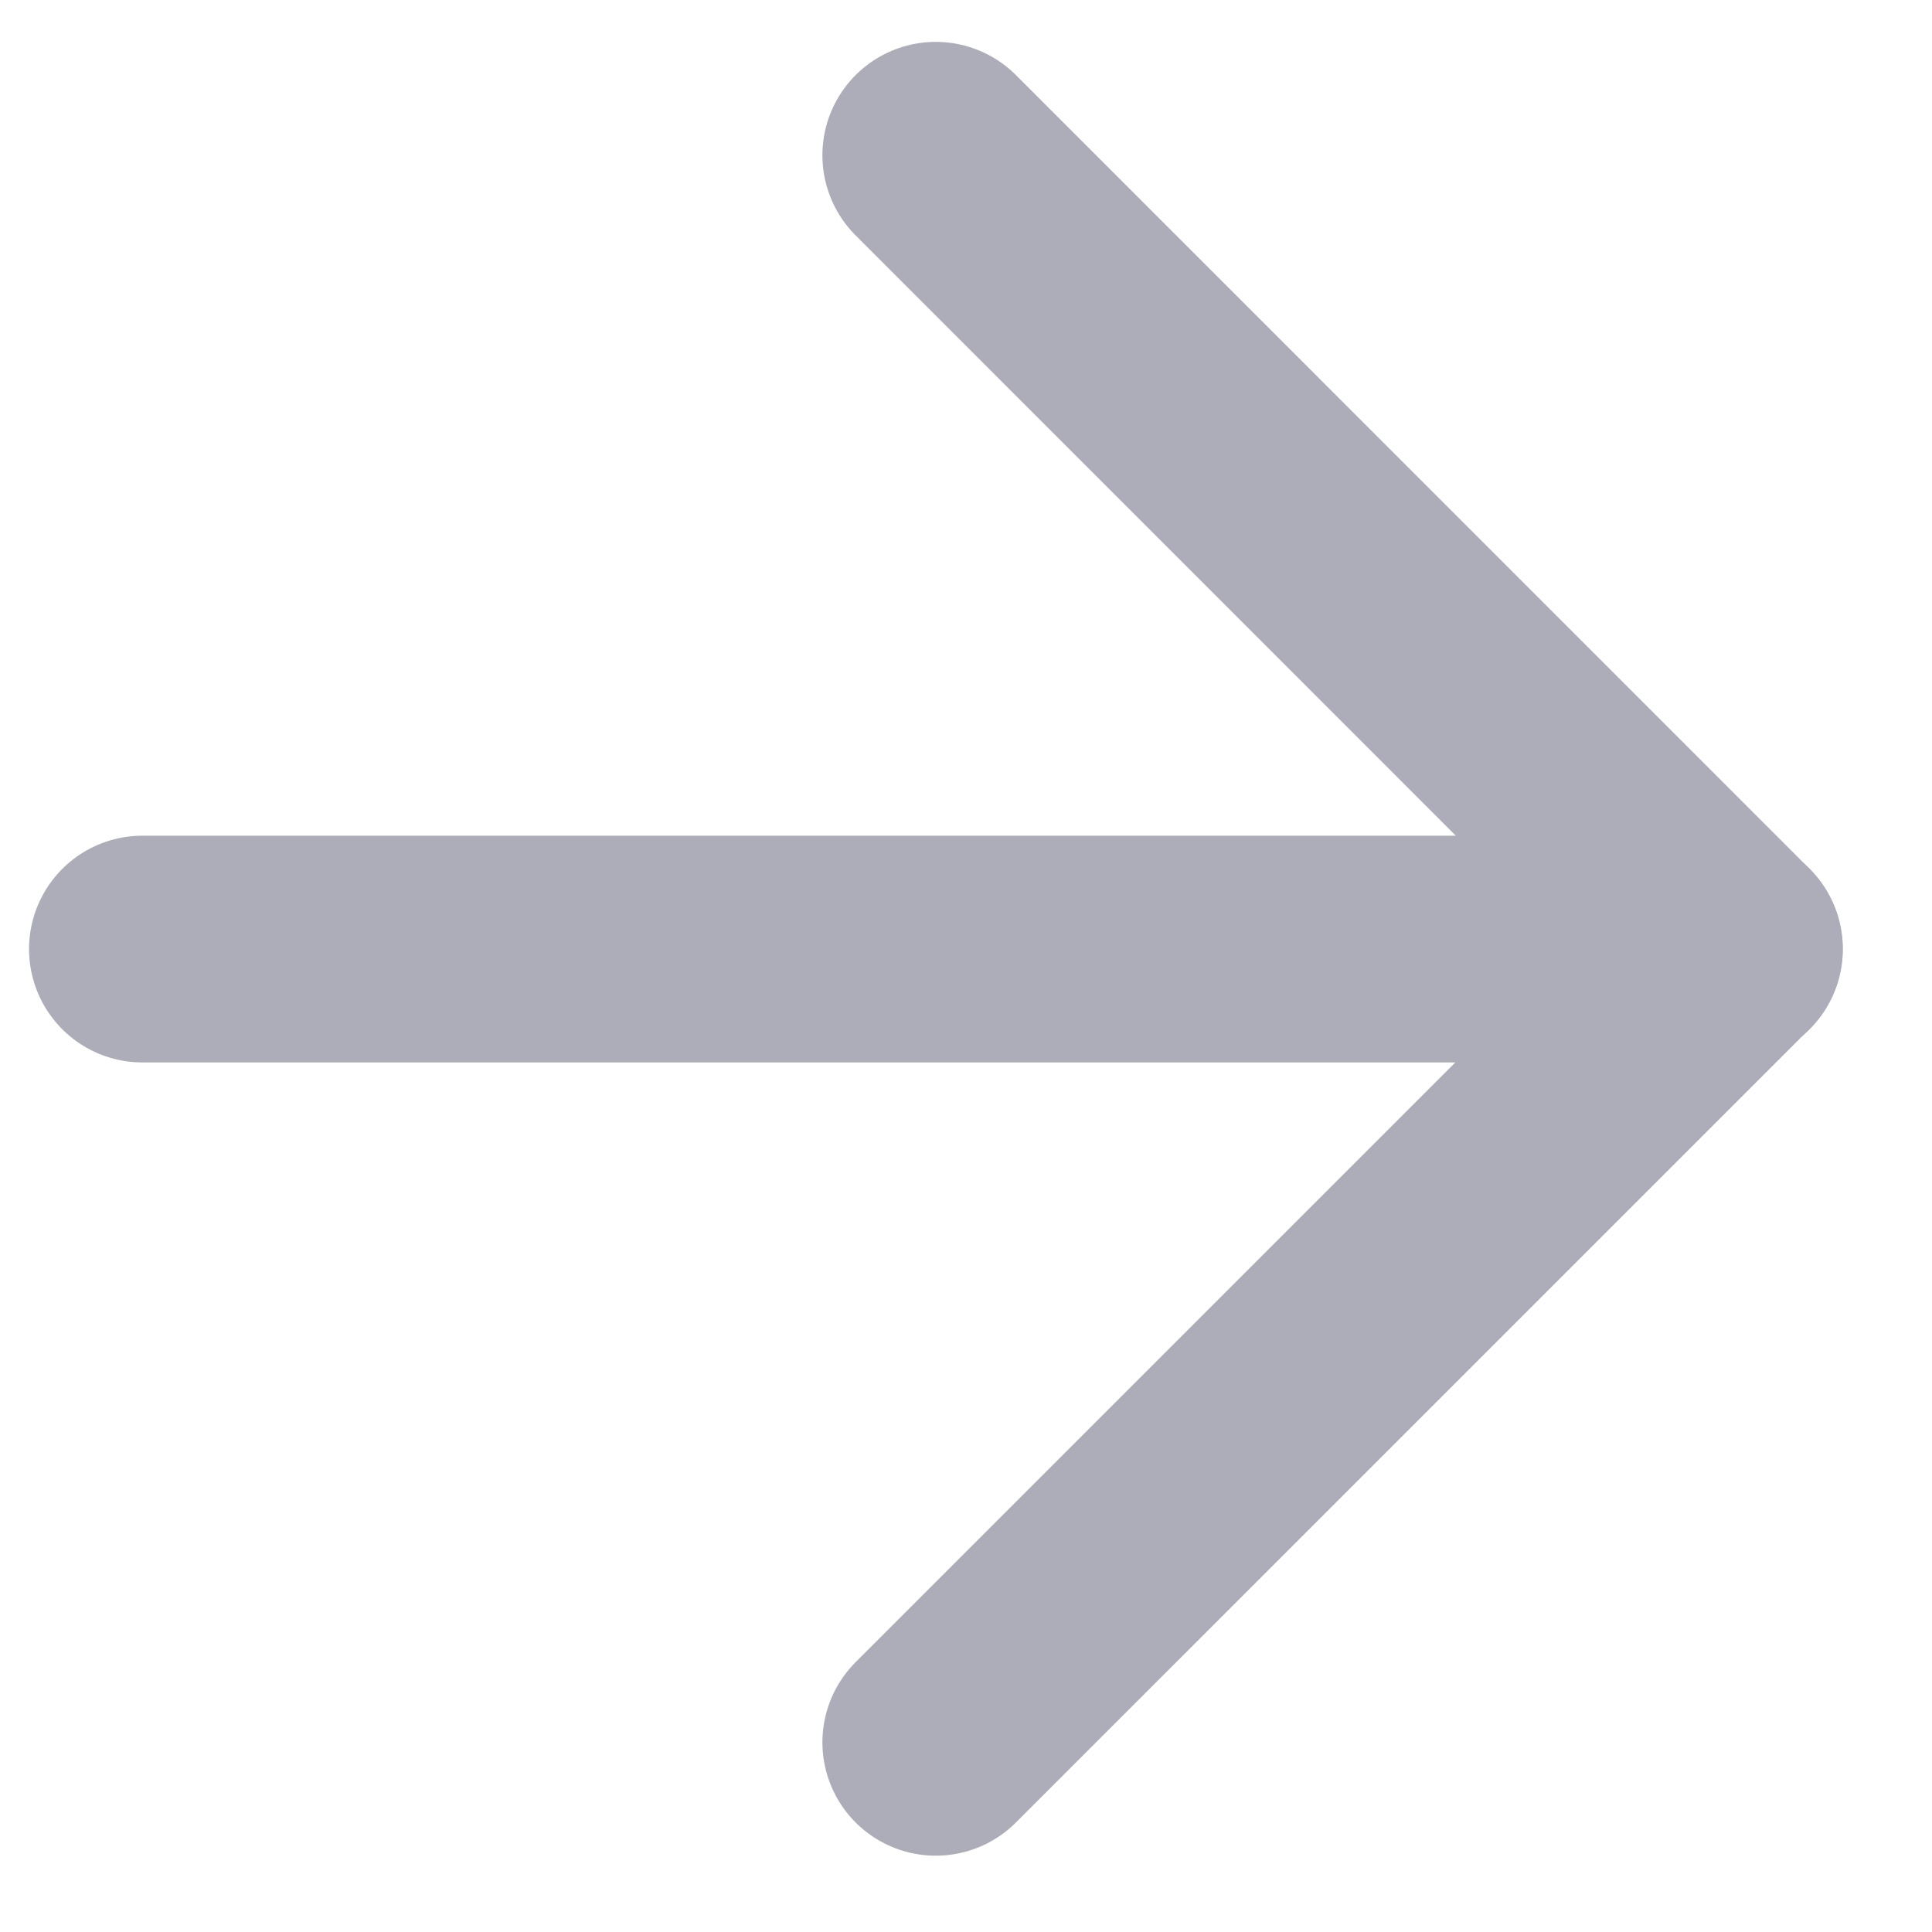 <svg width="17" height="17" viewBox="0 0 17 17" fill="none" xmlns="http://www.w3.org/2000/svg">
<path d="M1.253 8.351H15.218" stroke="#ACADB9" stroke-width="1.995" stroke-linecap="round" stroke-linejoin="round"/>
<path d="M8.234 1.366L15.216 8.349L8.234 15.331" stroke="#ACADB9" stroke-width="1.995" stroke-linecap="round" stroke-linejoin="round"/>
</svg>
